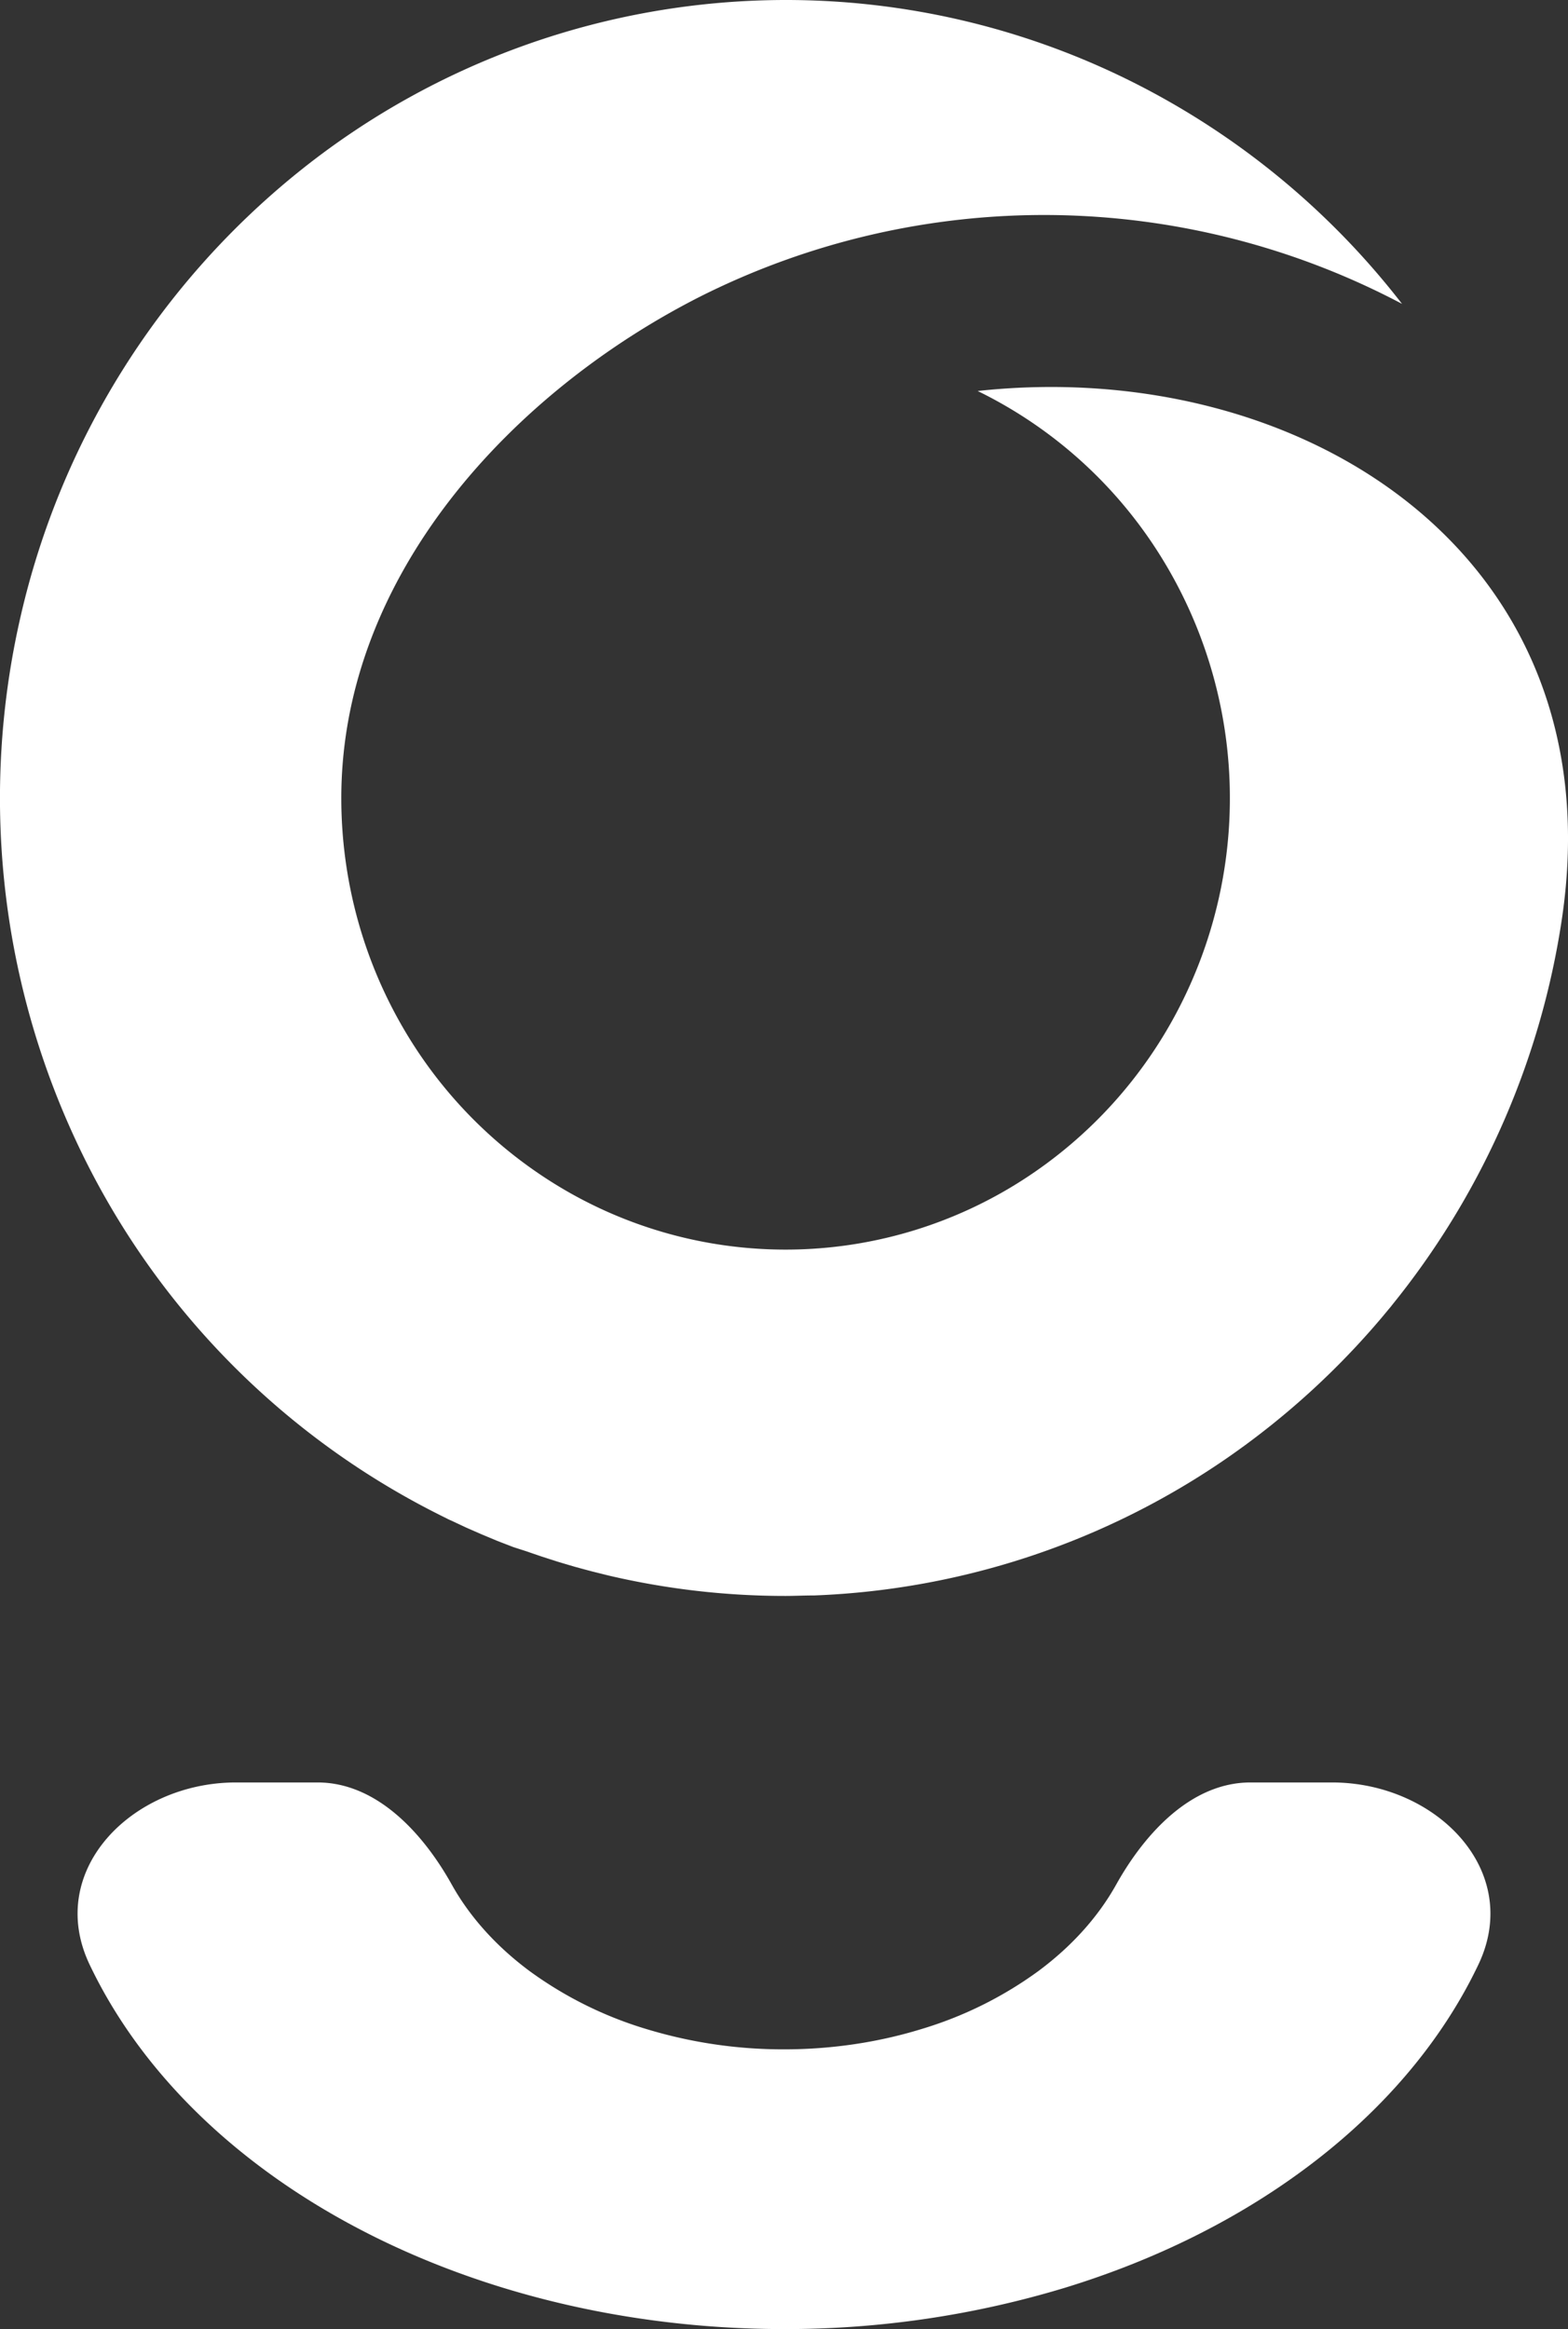 <svg width="33" height="49" fill="none" xmlns="http://www.w3.org/2000/svg"><rect width="100%" height="100%" fill="#333333" stroke="none"/><path d="M16.533 0a16.284 16.284 0 017.211 1.68 16.55 16.55 0 015.763 4.713 16.136 16.136 0 00-7.374-1.869 16.13 16.13 0 00-7.41 1.722c-3.917 1.99-7.54 5.841-7.54 10.546 0 1.699.448 3.366 1.298 4.828a9.42 9.42 0 003.533 3.488 9.232 9.232 0 009.5-.277 9.445 9.445 0 003.331-3.688 9.626 9.626 0 00-.545-9.64 9.395 9.395 0 00-3.724-3.277c6.788-.74 13.452 3.426 12.292 11.13a16.856 16.856 0 01-3.415 7.905l-.156.196-.033.042-.03.035-.136.164a16.69 16.69 0 01-3.262 2.969 16.387 16.387 0 01-8.705 2.899h-.033c-.186 0-.373.01-.561.01a16.31 16.31 0 01-3.732-.43l-.337-.084-.17-.045-.191-.052-.194-.057-.164-.049-.2-.064-.152-.049-.223-.076-.073-.026-.295-.095-.337-.13-.335-.14-.311-.136-.026-.012-.277-.13-.07-.031-.22-.11a16.67 16.67 0 01-7.64-7.88A17.038 17.038 0 01.43 12.985 16.827 16.827 0 016.255 3.64 16.366 16.366 0 0116.534 0zm11.501 37.5c2.19 0 4.022 1.855 3.08 3.832a9.92 9.92 0 01-.294.569c-.779 1.395-1.92 2.663-3.36 3.73-1.44 1.069-3.148 1.916-5.028 2.494A20.272 20.272 0 0116.5 49c-2.036 0-4.051-.297-5.932-.875-1.88-.578-3.589-1.425-5.028-2.493-1.44-1.068-2.581-2.336-3.36-3.731a9.946 9.946 0 01-.294-.569c-.942-1.977.89-3.832 3.08-3.832h1.717c1.242 0 2.22 1.064 2.825 2.149.38.681.938 1.3 1.64 1.821a8.128 8.128 0 002.456 1.218 9.897 9.897 0 002.896.427c.994 0 1.978-.145 2.896-.428a8.128 8.128 0 002.455-1.217c.703-.521 1.26-1.14 1.64-1.821.606-1.085 1.584-2.149 2.826-2.149h1.717z" fill="#fff"/></svg>